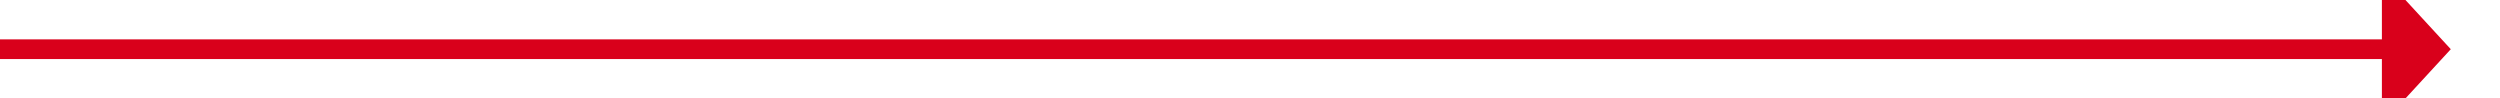 ﻿<?xml version="1.0" encoding="utf-8"?>
<svg version="1.1" xmlns:xlink="http://www.w3.org/1999/xlink" width="254px" height="10px" preserveAspectRatio="xMinYMid meet" viewBox="8220 1889  254 8" xmlns="http://www.w3.org/2000/svg">
  <path d="M 8220 1893  L 8463 1893  " stroke-width="2" stroke="#d9001b" fill="none" />
  <path d="M 8462 1900.6  L 8469 1893  L 8462 1885.4  L 8462 1900.6  Z " fill-rule="nonzero" fill="#d9001b" stroke="none" />
</svg>